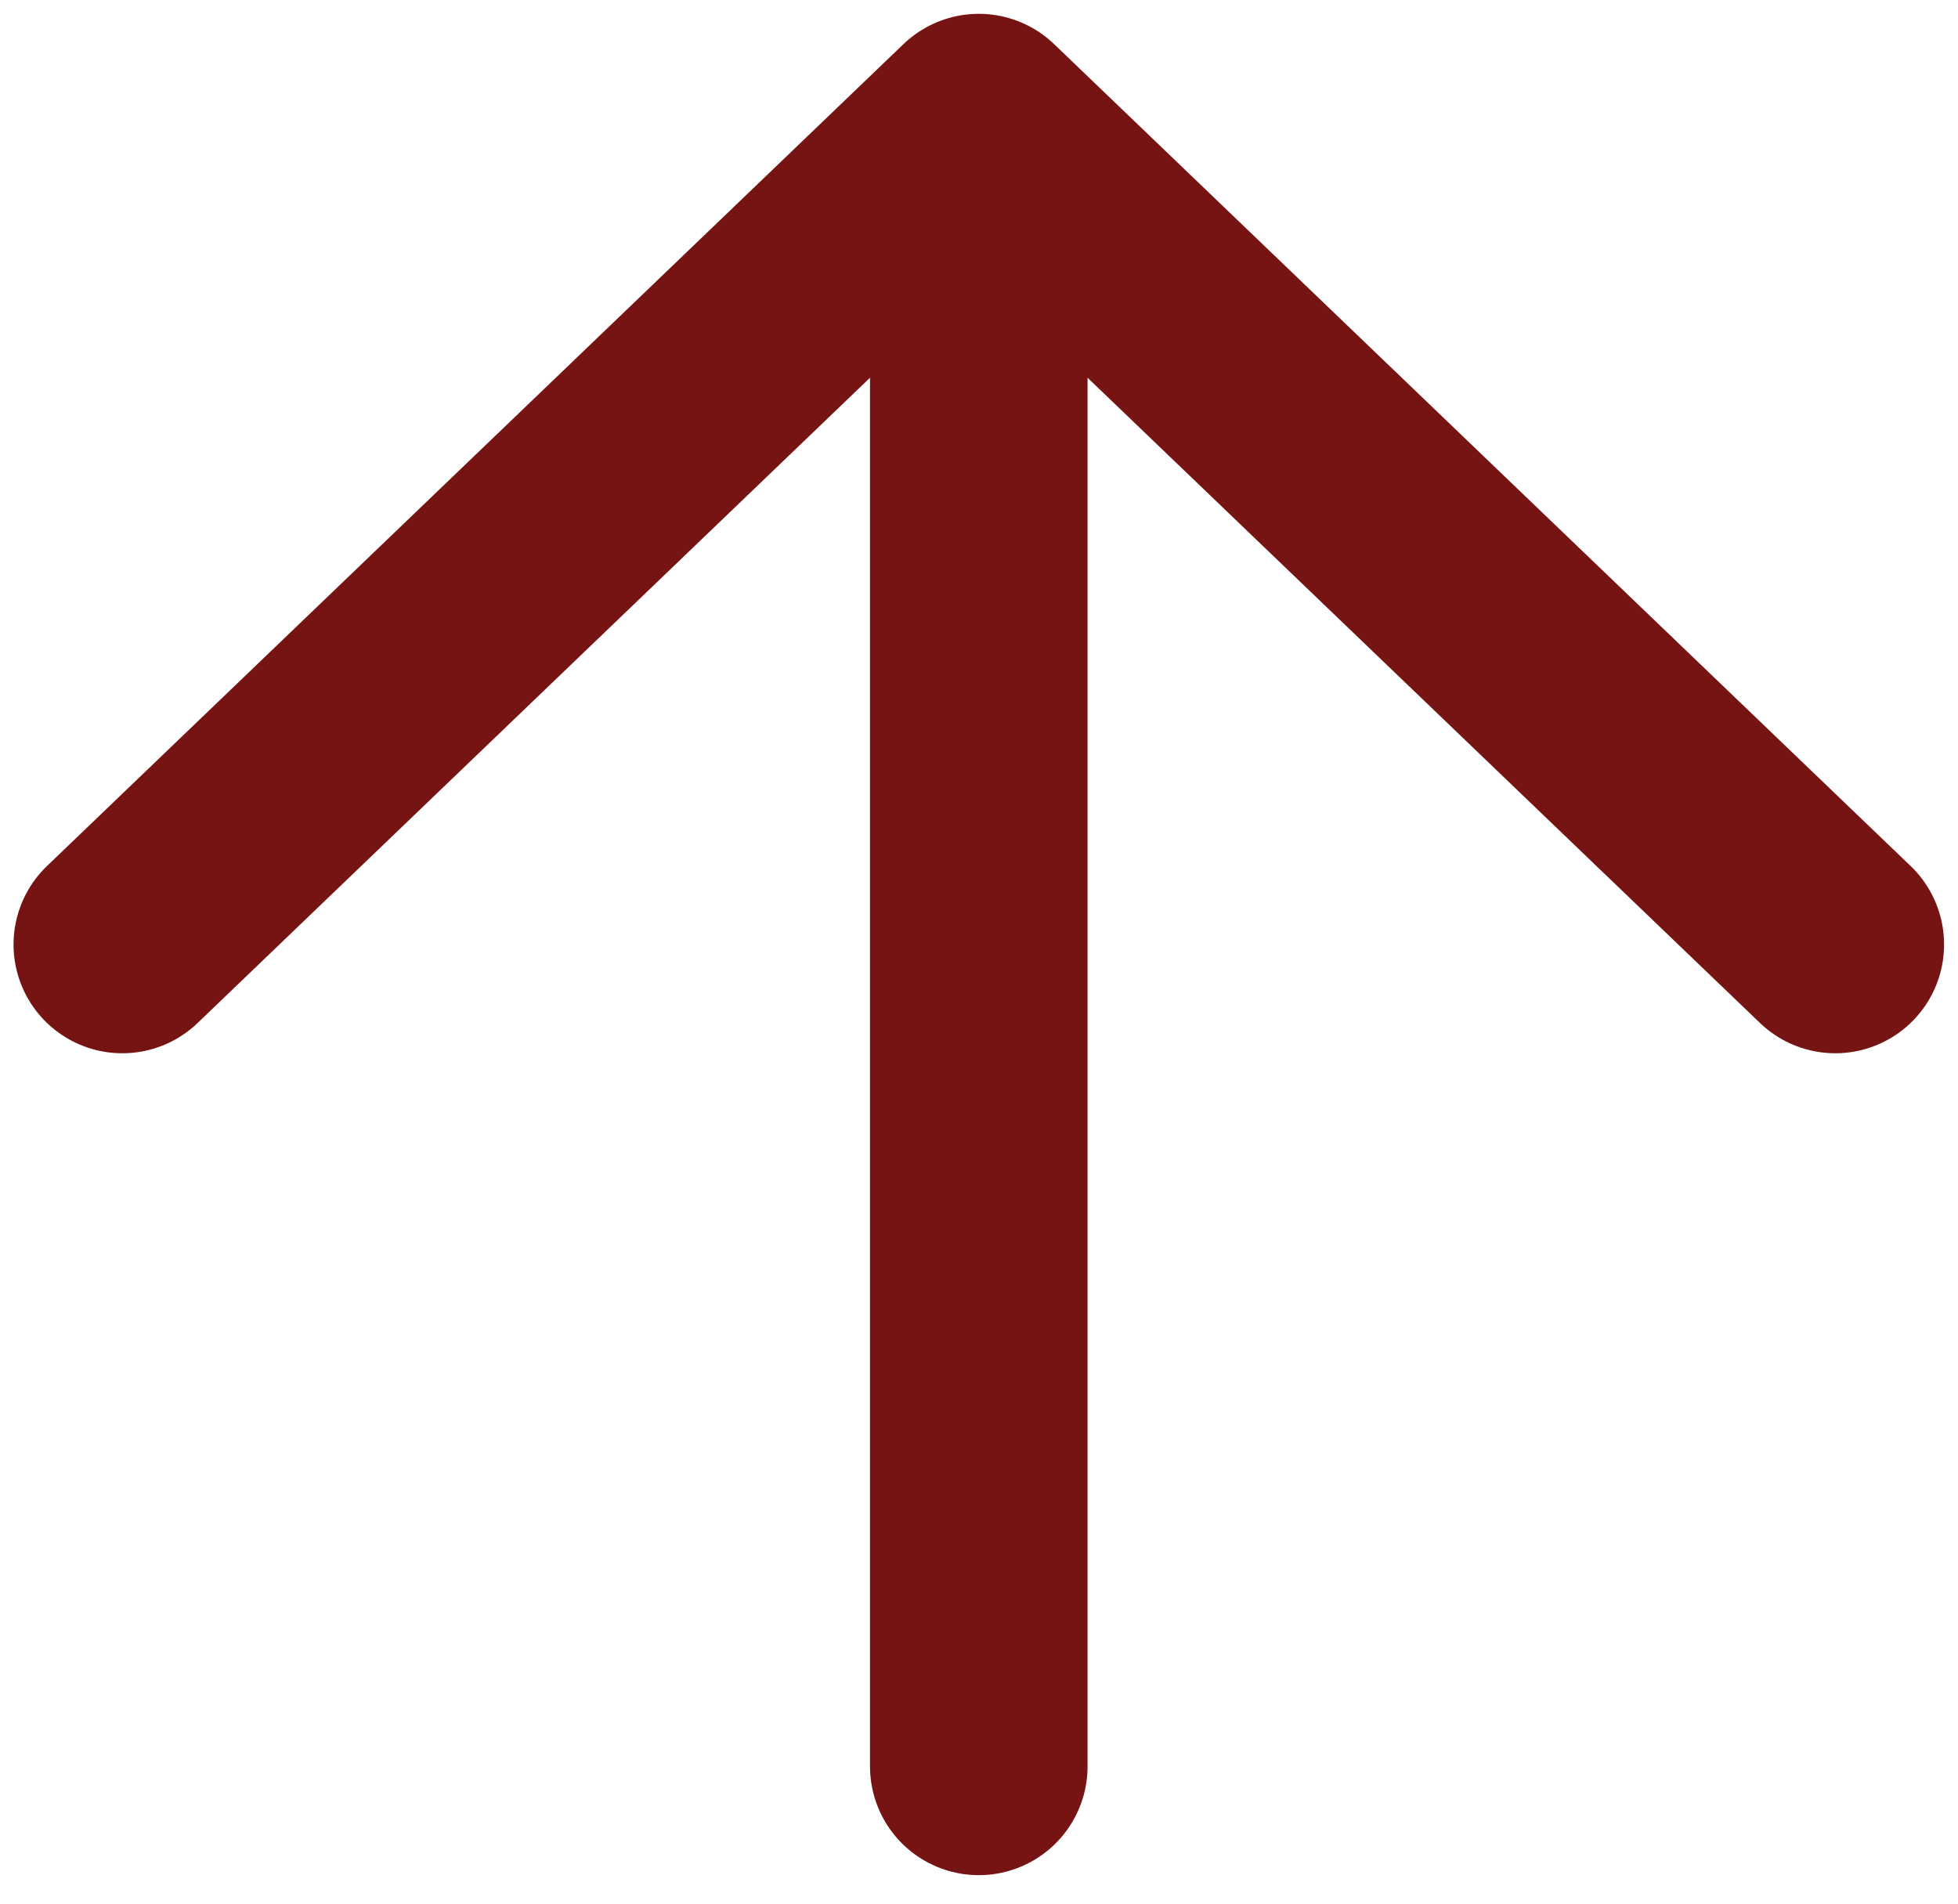 <svg width="36" height="35" viewBox="0 0 36 35" fill="none" xmlns="http://www.w3.org/2000/svg">
<path d="M17.996 32.476L17.996 2.254M17.996 2.254L2.249 17.365M17.996 2.254L33.744 17.365" stroke="#761313" stroke-width="4" stroke-linecap="round" stroke-linejoin="round"/>
</svg>

